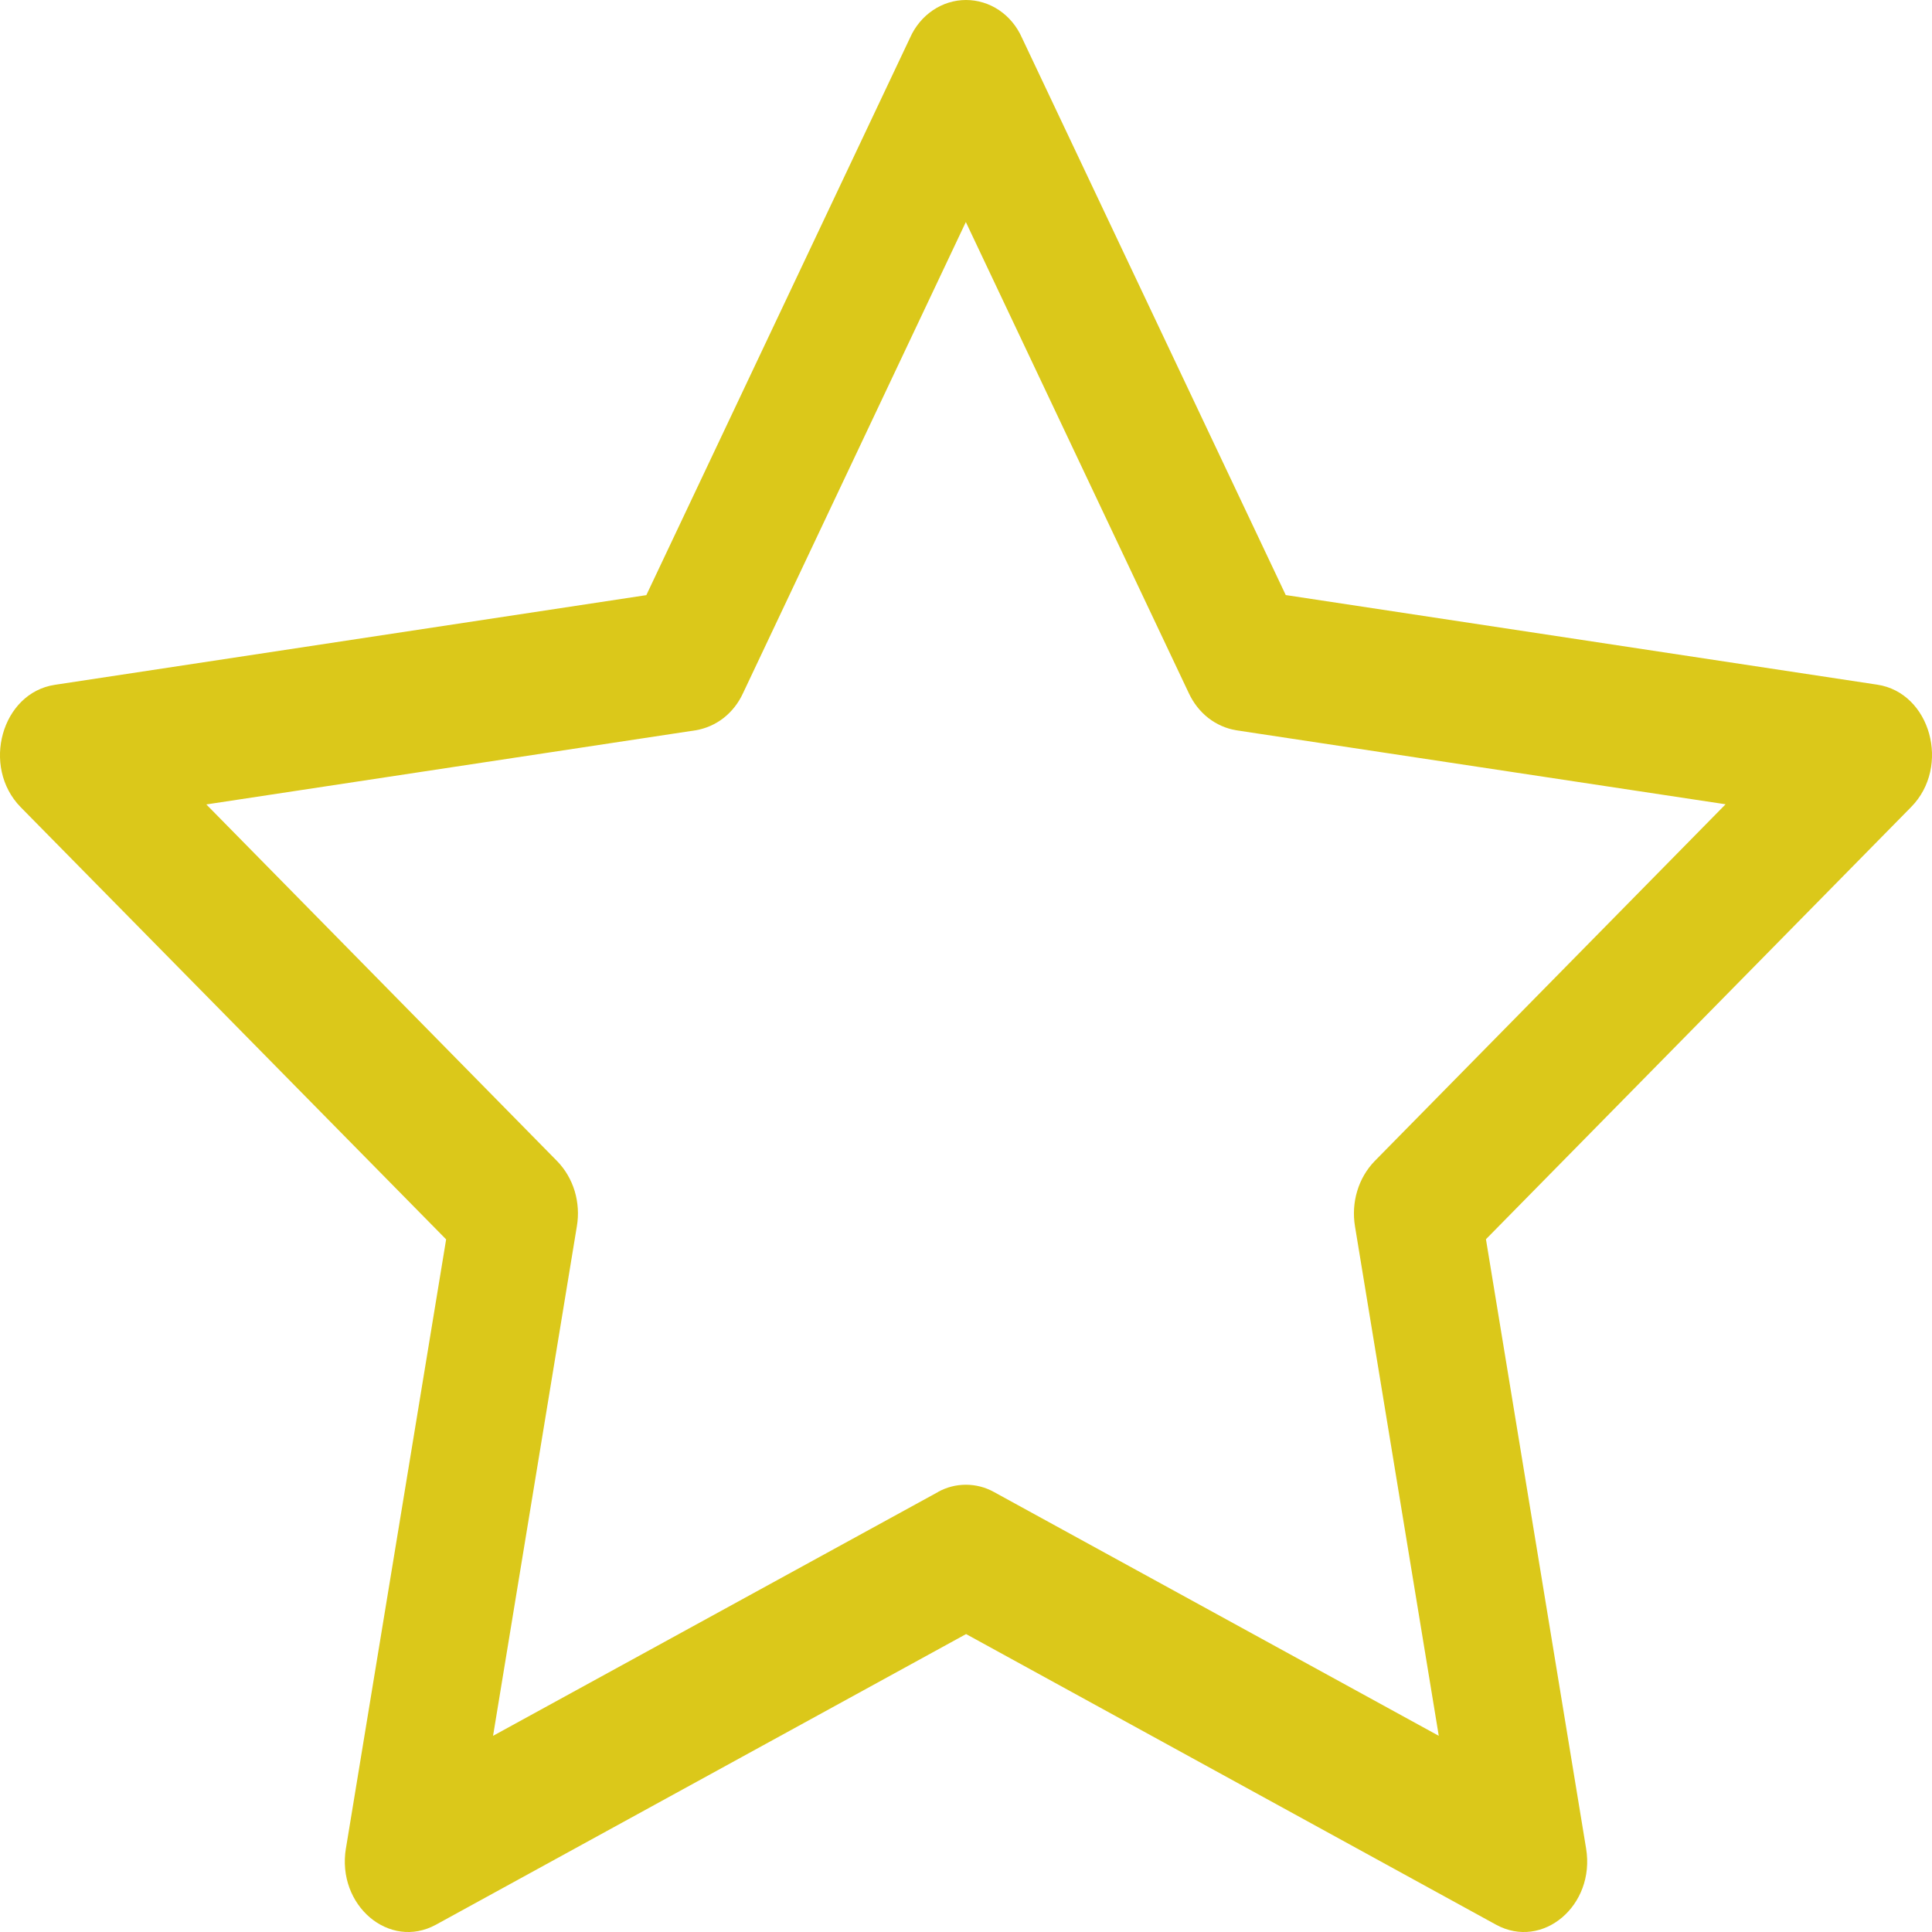 <svg width="24" height="24" viewBox="0 0 24 24" fill="none" xmlns="http://www.w3.org/2000/svg">
<g clip-path="url(#clip0_416_6110)">
<path d="M4.297 22.96C4.18 23.67 4.837 24.226 5.416 23.909L12.001 20.299L18.584 23.909C19.163 24.226 19.82 23.67 19.703 22.962L18.459 15.394L23.741 10.025C24.236 9.523 23.982 8.604 23.319 8.505L15.972 7.392L12.695 0.469C12.633 0.329 12.535 0.21 12.412 0.127C12.289 0.044 12.146 0 12 0C11.855 0 11.712 0.044 11.589 0.127C11.466 0.21 11.367 0.329 11.305 0.469L8.029 7.393L0.682 8.507C0.02 8.606 -0.236 9.524 0.257 10.027L5.542 15.396L4.297 22.963V22.96ZM11.655 18.533L6.125 21.563L7.166 15.233C7.191 15.087 7.181 14.937 7.139 14.796C7.096 14.655 7.022 14.528 6.922 14.425L2.563 9.993L8.641 9.072C8.767 9.051 8.886 8.999 8.989 8.919C9.092 8.838 9.174 8.733 9.23 8.611L11.998 2.758L14.768 8.611C14.825 8.733 14.907 8.838 15.01 8.919C15.113 8.999 15.232 9.051 15.358 9.072L21.436 9.991L17.077 14.423C16.977 14.526 16.902 14.654 16.86 14.795C16.817 14.937 16.808 15.087 16.832 15.233L17.873 21.563L12.345 18.533C12.238 18.474 12.119 18.444 11.999 18.444C11.878 18.444 11.76 18.474 11.653 18.533H11.655Z" fill="#DBC81A"/>
</g>
<defs>
<clipPath id="clip0_416_6110">
<rect width="24" height="24" fill="white"/>
</clipPath>
</defs>
</svg>
